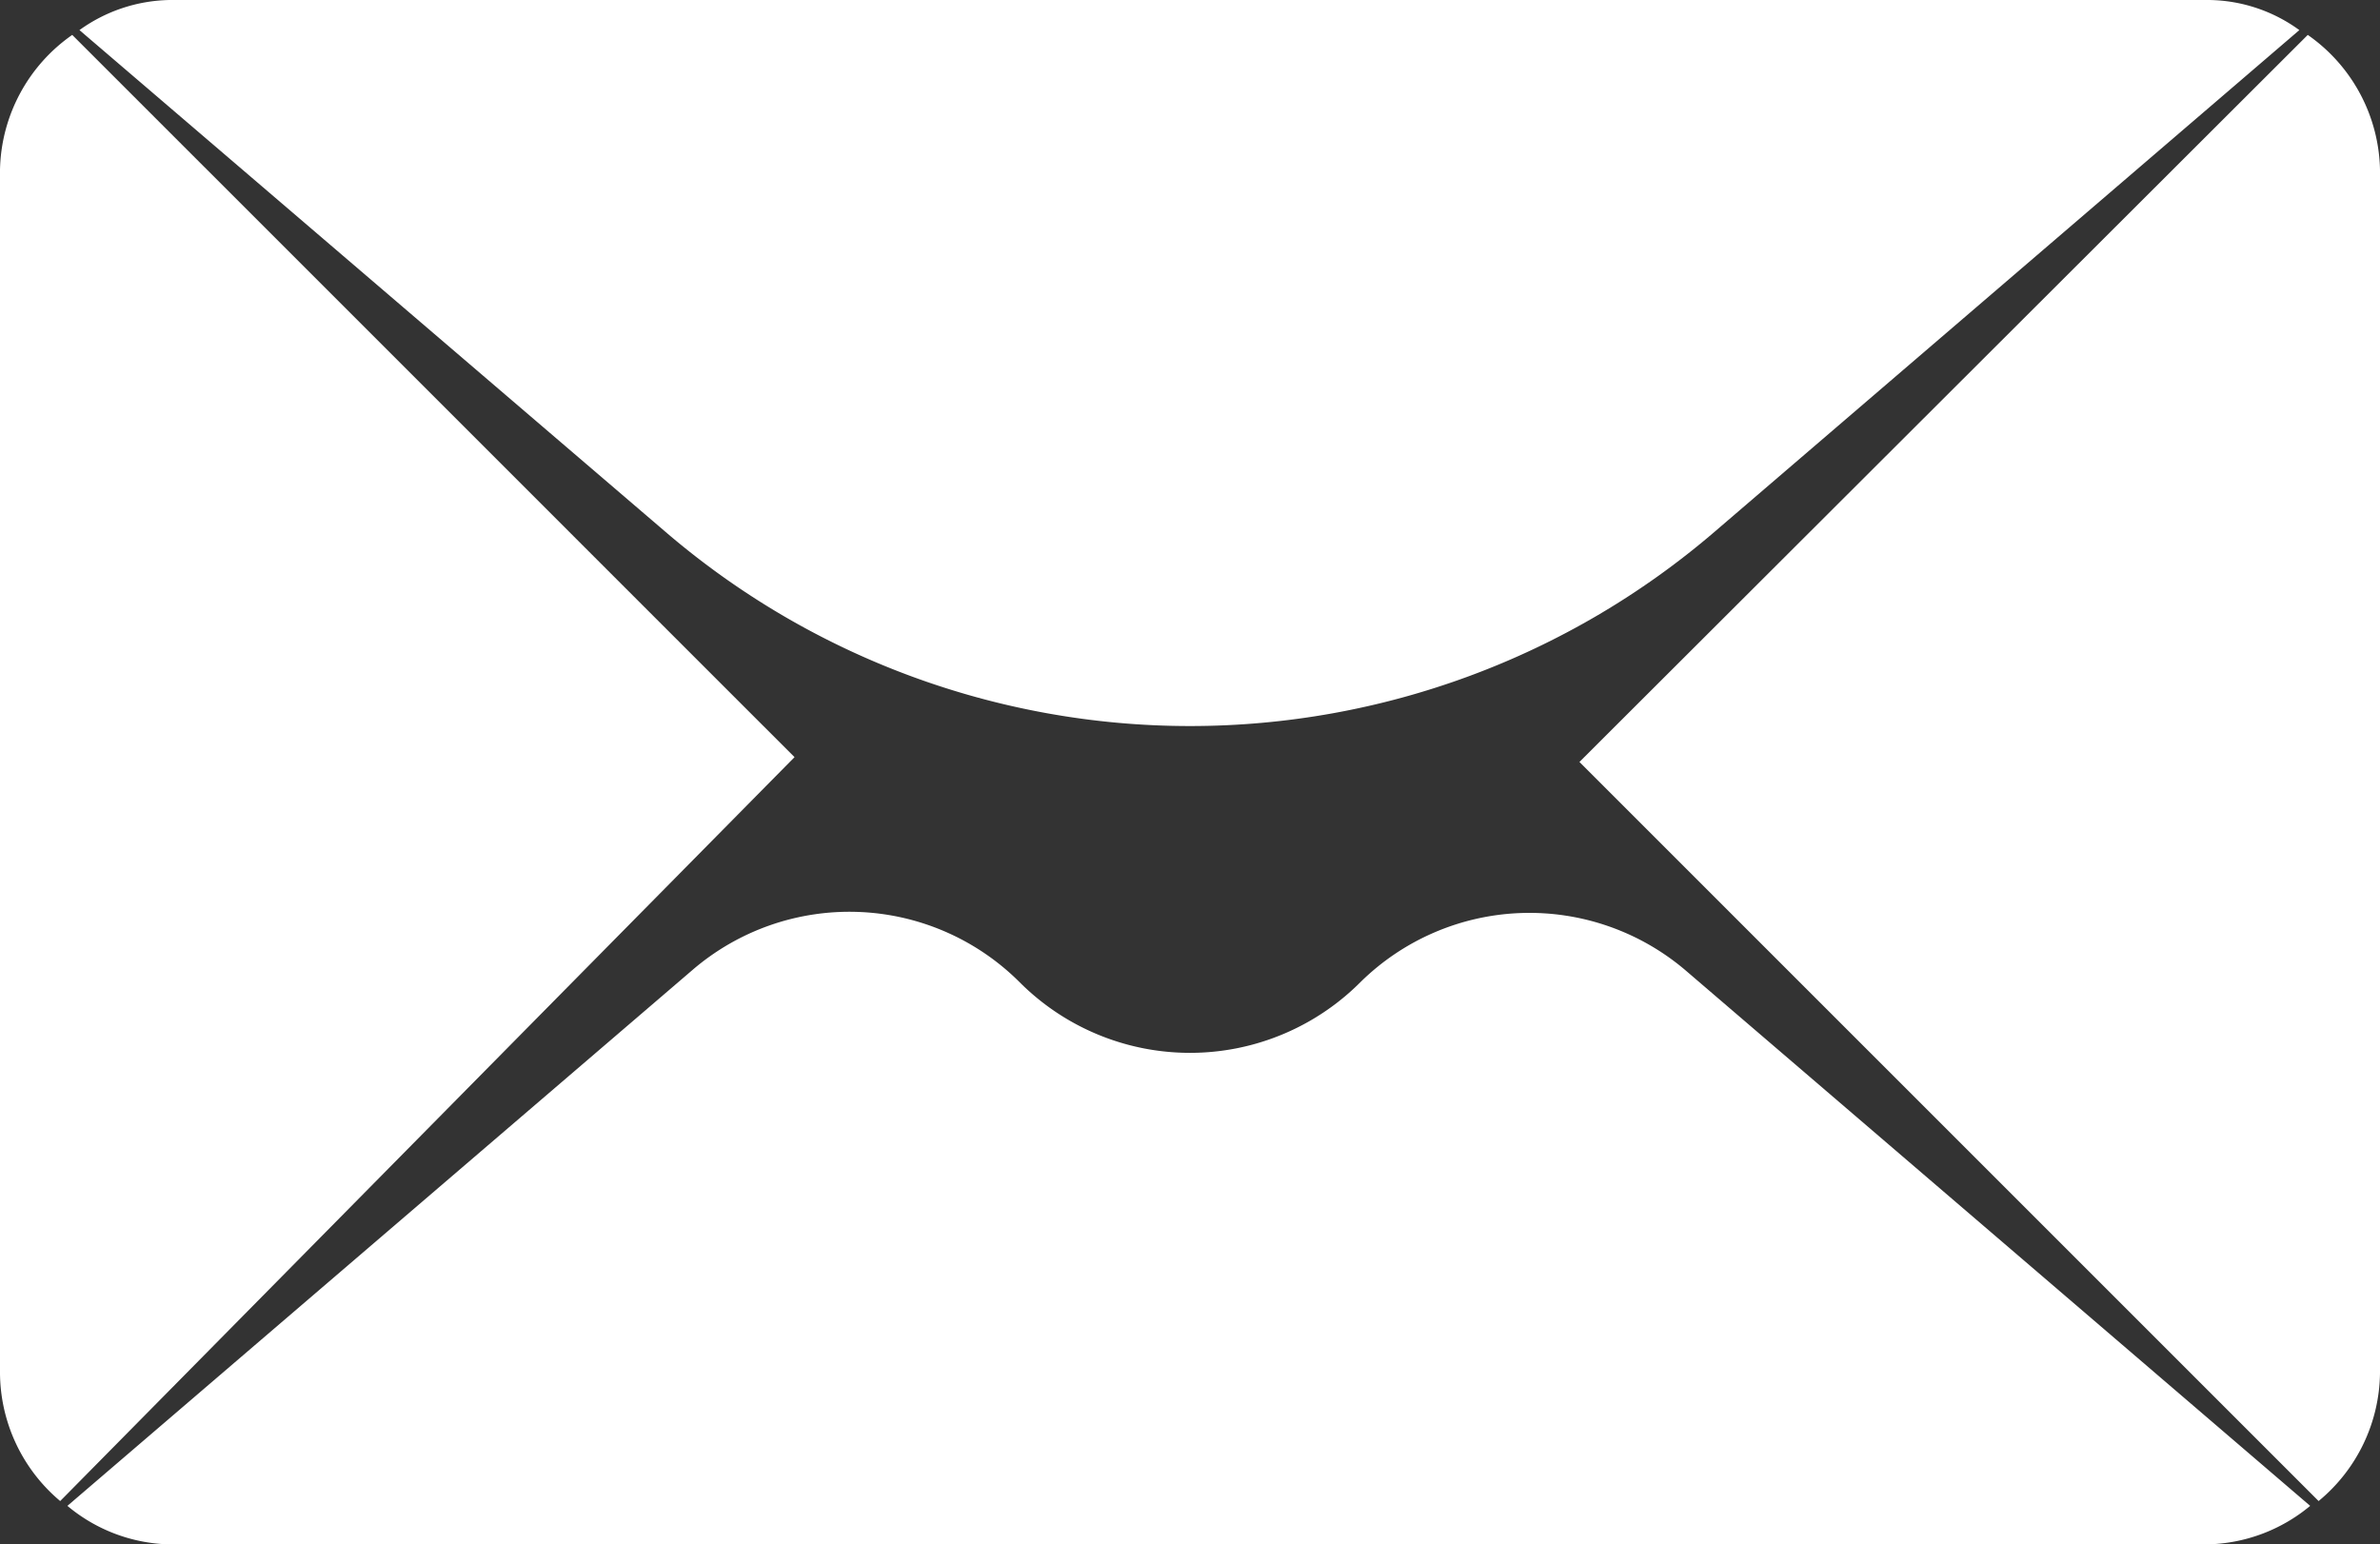 <svg xmlns="http://www.w3.org/2000/svg" viewBox="0 0 19.77 12.83"><rect x="0" y="0" width="19.77" height="12.83" fill="#333333" stroke="none"/><defs><style>.cls-1{fill:#fff;}</style></defs><title>message</title><g id="Layer_2" data-name="Layer 2"><g id="Layer_1-2" data-name="Layer 1"><path class="cls-1" d="M18.35,0a1.3,1.3,0,0,1,.75.25L14.24,4.42a6.69,6.69,0,0,1-8.71,0L.66.25A1.32,1.32,0,0,1,1.41,0ZM0,1.41A1.4,1.4,0,0,1,.6.29l6,6L.5,12.47A1.4,1.4,0,0,1,0,11.41ZM1.41,12.83a1.37,1.37,0,0,1-.85-.32L5.75,8.06a2,2,0,0,1,2.72.1h0a2,2,0,0,0,2.83,0h0A2,2,0,0,1,14,8.06l5.19,4.45a1.38,1.38,0,0,1-.86.32ZM19.17.29a1.4,1.4,0,0,1,.6,1.12v10a1.4,1.4,0,0,1-.51,1.06L13.12,6.33"/></g></g></svg>